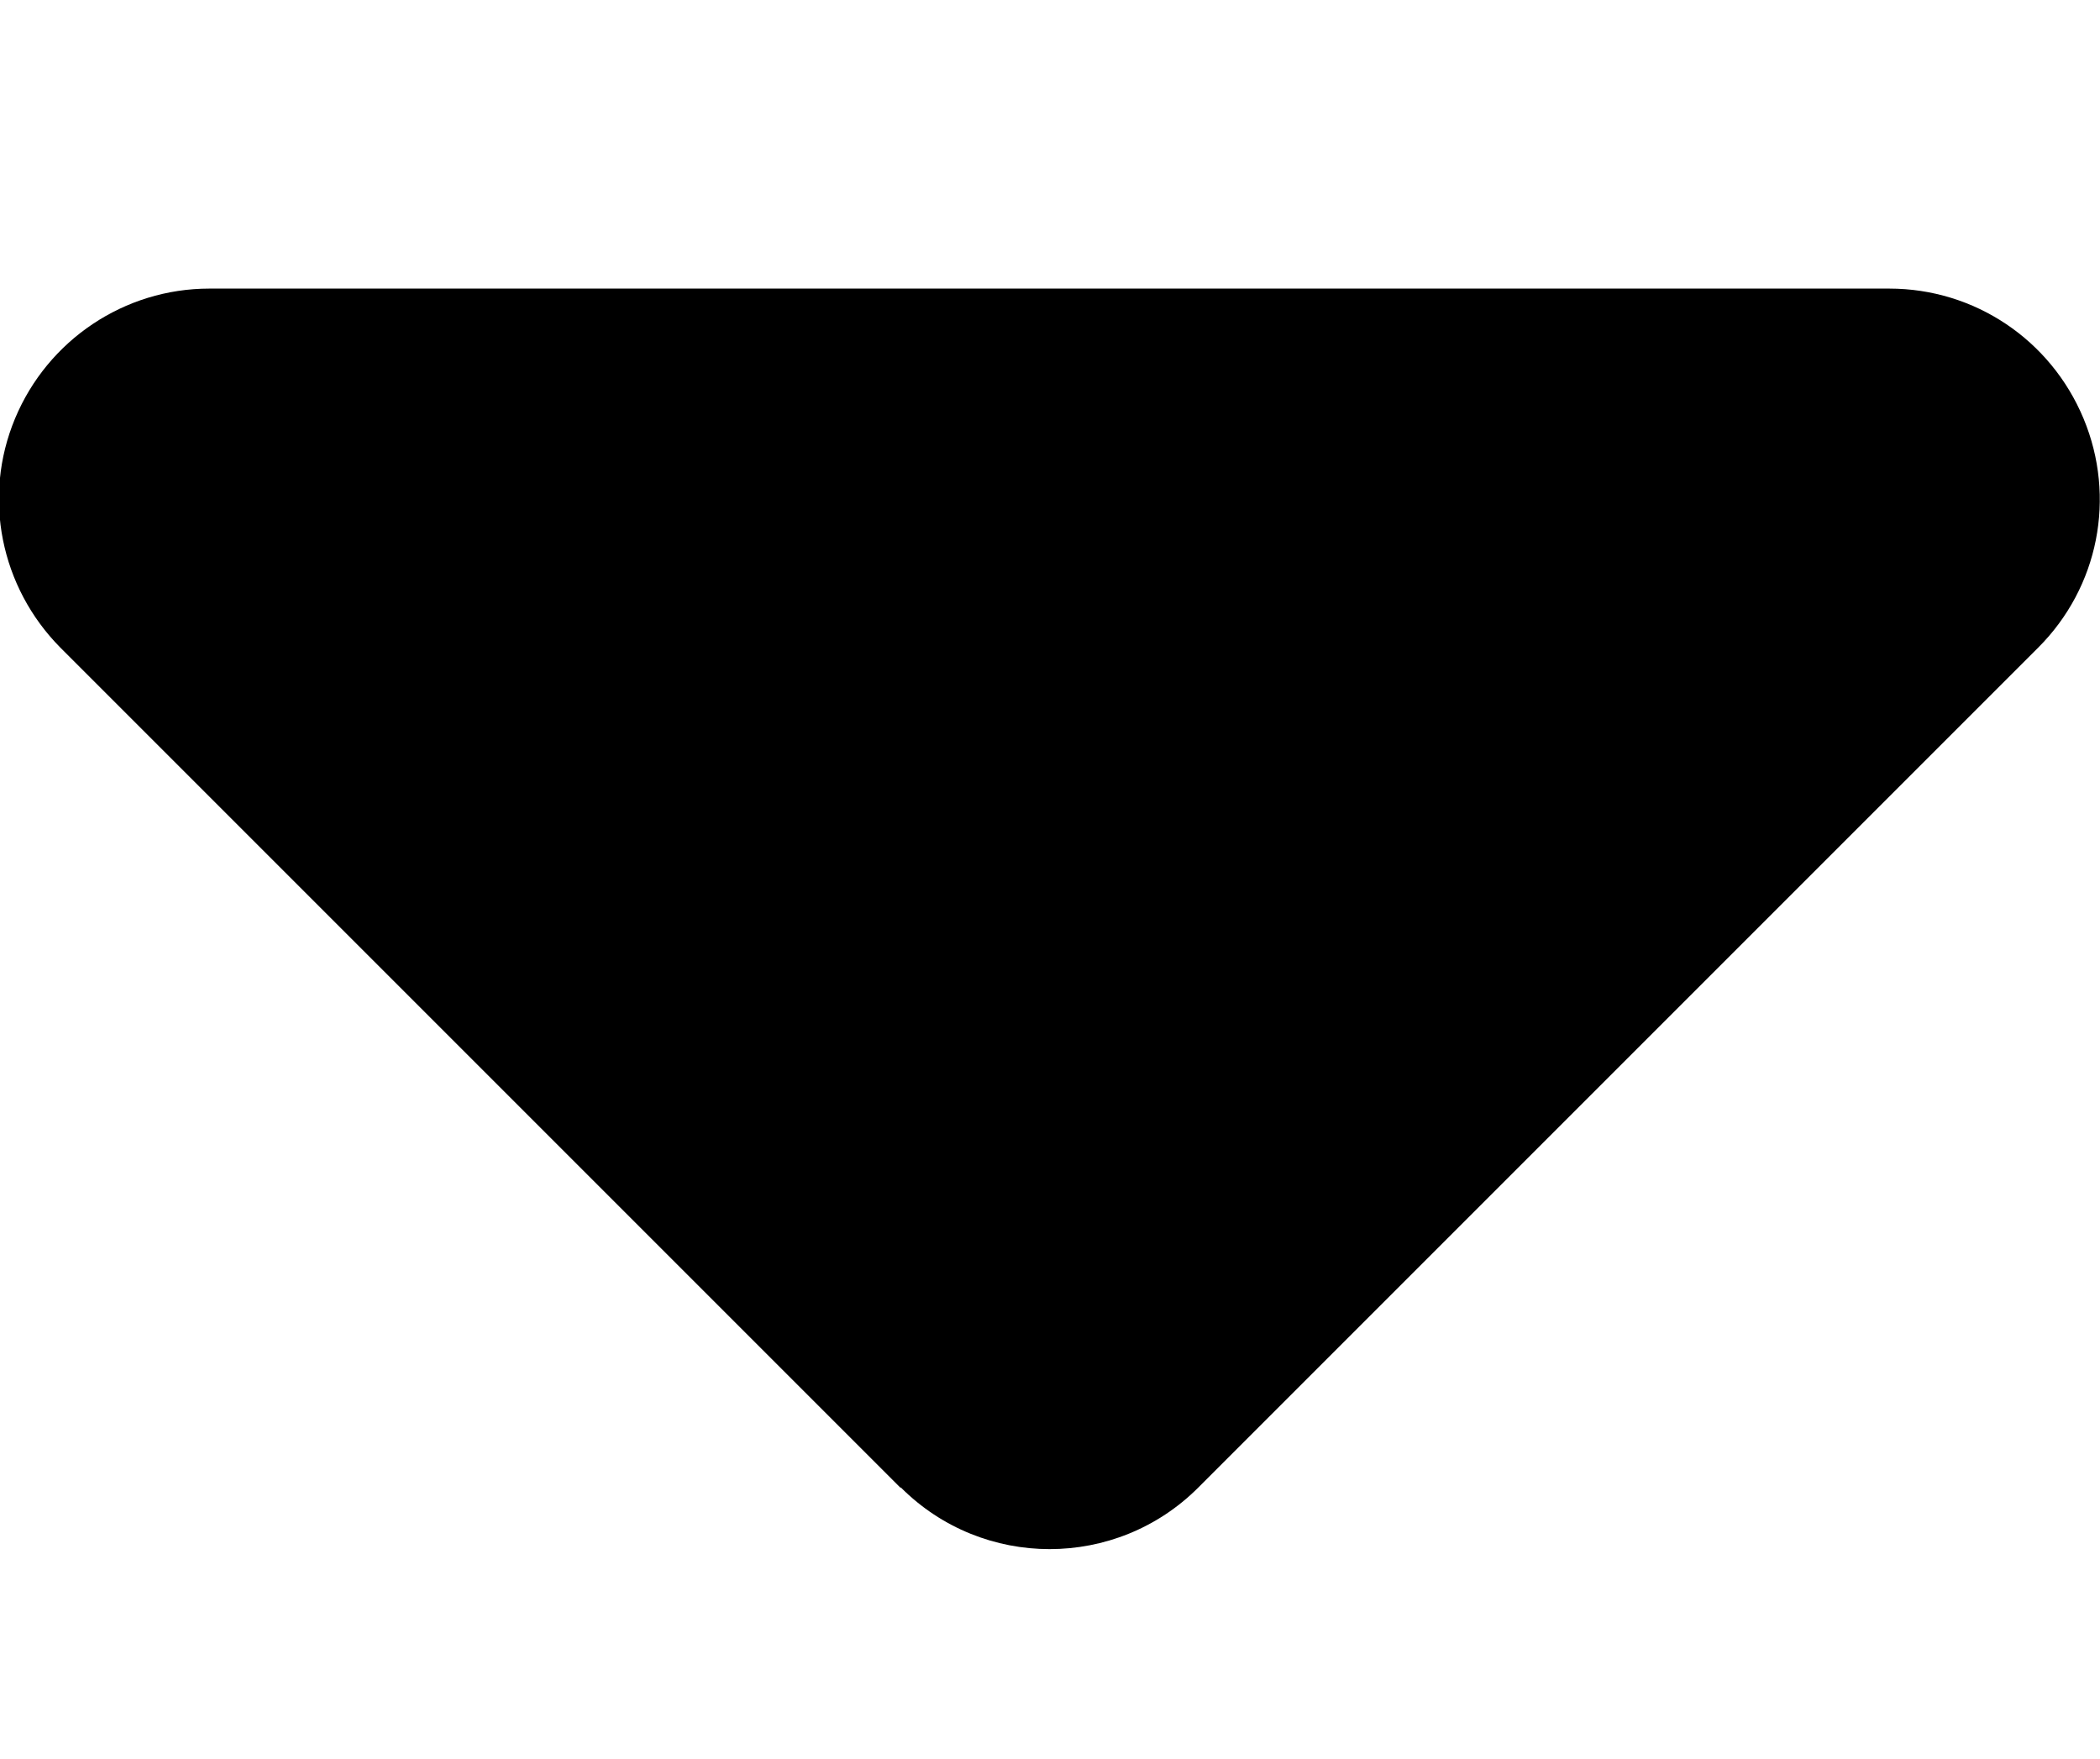 <?xml version="1.0" encoding="UTF-8" standalone="no"?>
<!DOCTYPE svg PUBLIC "-//W3C//DTD SVG 1.1//EN" "http://www.w3.org/Graphics/SVG/1.1/DTD/svg11.dtd">
<svg width="100%" height="100%" viewBox="0 0 320 268" version="1.1" xmlns="http://www.w3.org/2000/svg" xmlns:xlink="http://www.w3.org/1999/xlink" xml:space="preserve" xmlns:serif="http://www.serif.com/" style="fill-rule:evenodd;clip-rule:evenodd;stroke-linejoin:round;stroke-miterlimit:2;">
    <g transform="matrix(-1,-0,0,-1,319.891,364.075)">
        <path d="M182.6,137.4C170.1,124.9 149.8,124.9 137.3,137.4L9.3,265.4C0.1,274.6 -2.6,288.3 2.4,300.3C7.4,312.3 19,320.1 32,320.1L288,320.1C300.9,320.1 312.6,312.3 317.6,300.3C322.6,288.3 319.8,274.6 310.7,265.4L182.7,137.4L182.6,137.4Z" style="fill-rule:nonzero;"/>
    </g>
</svg>
